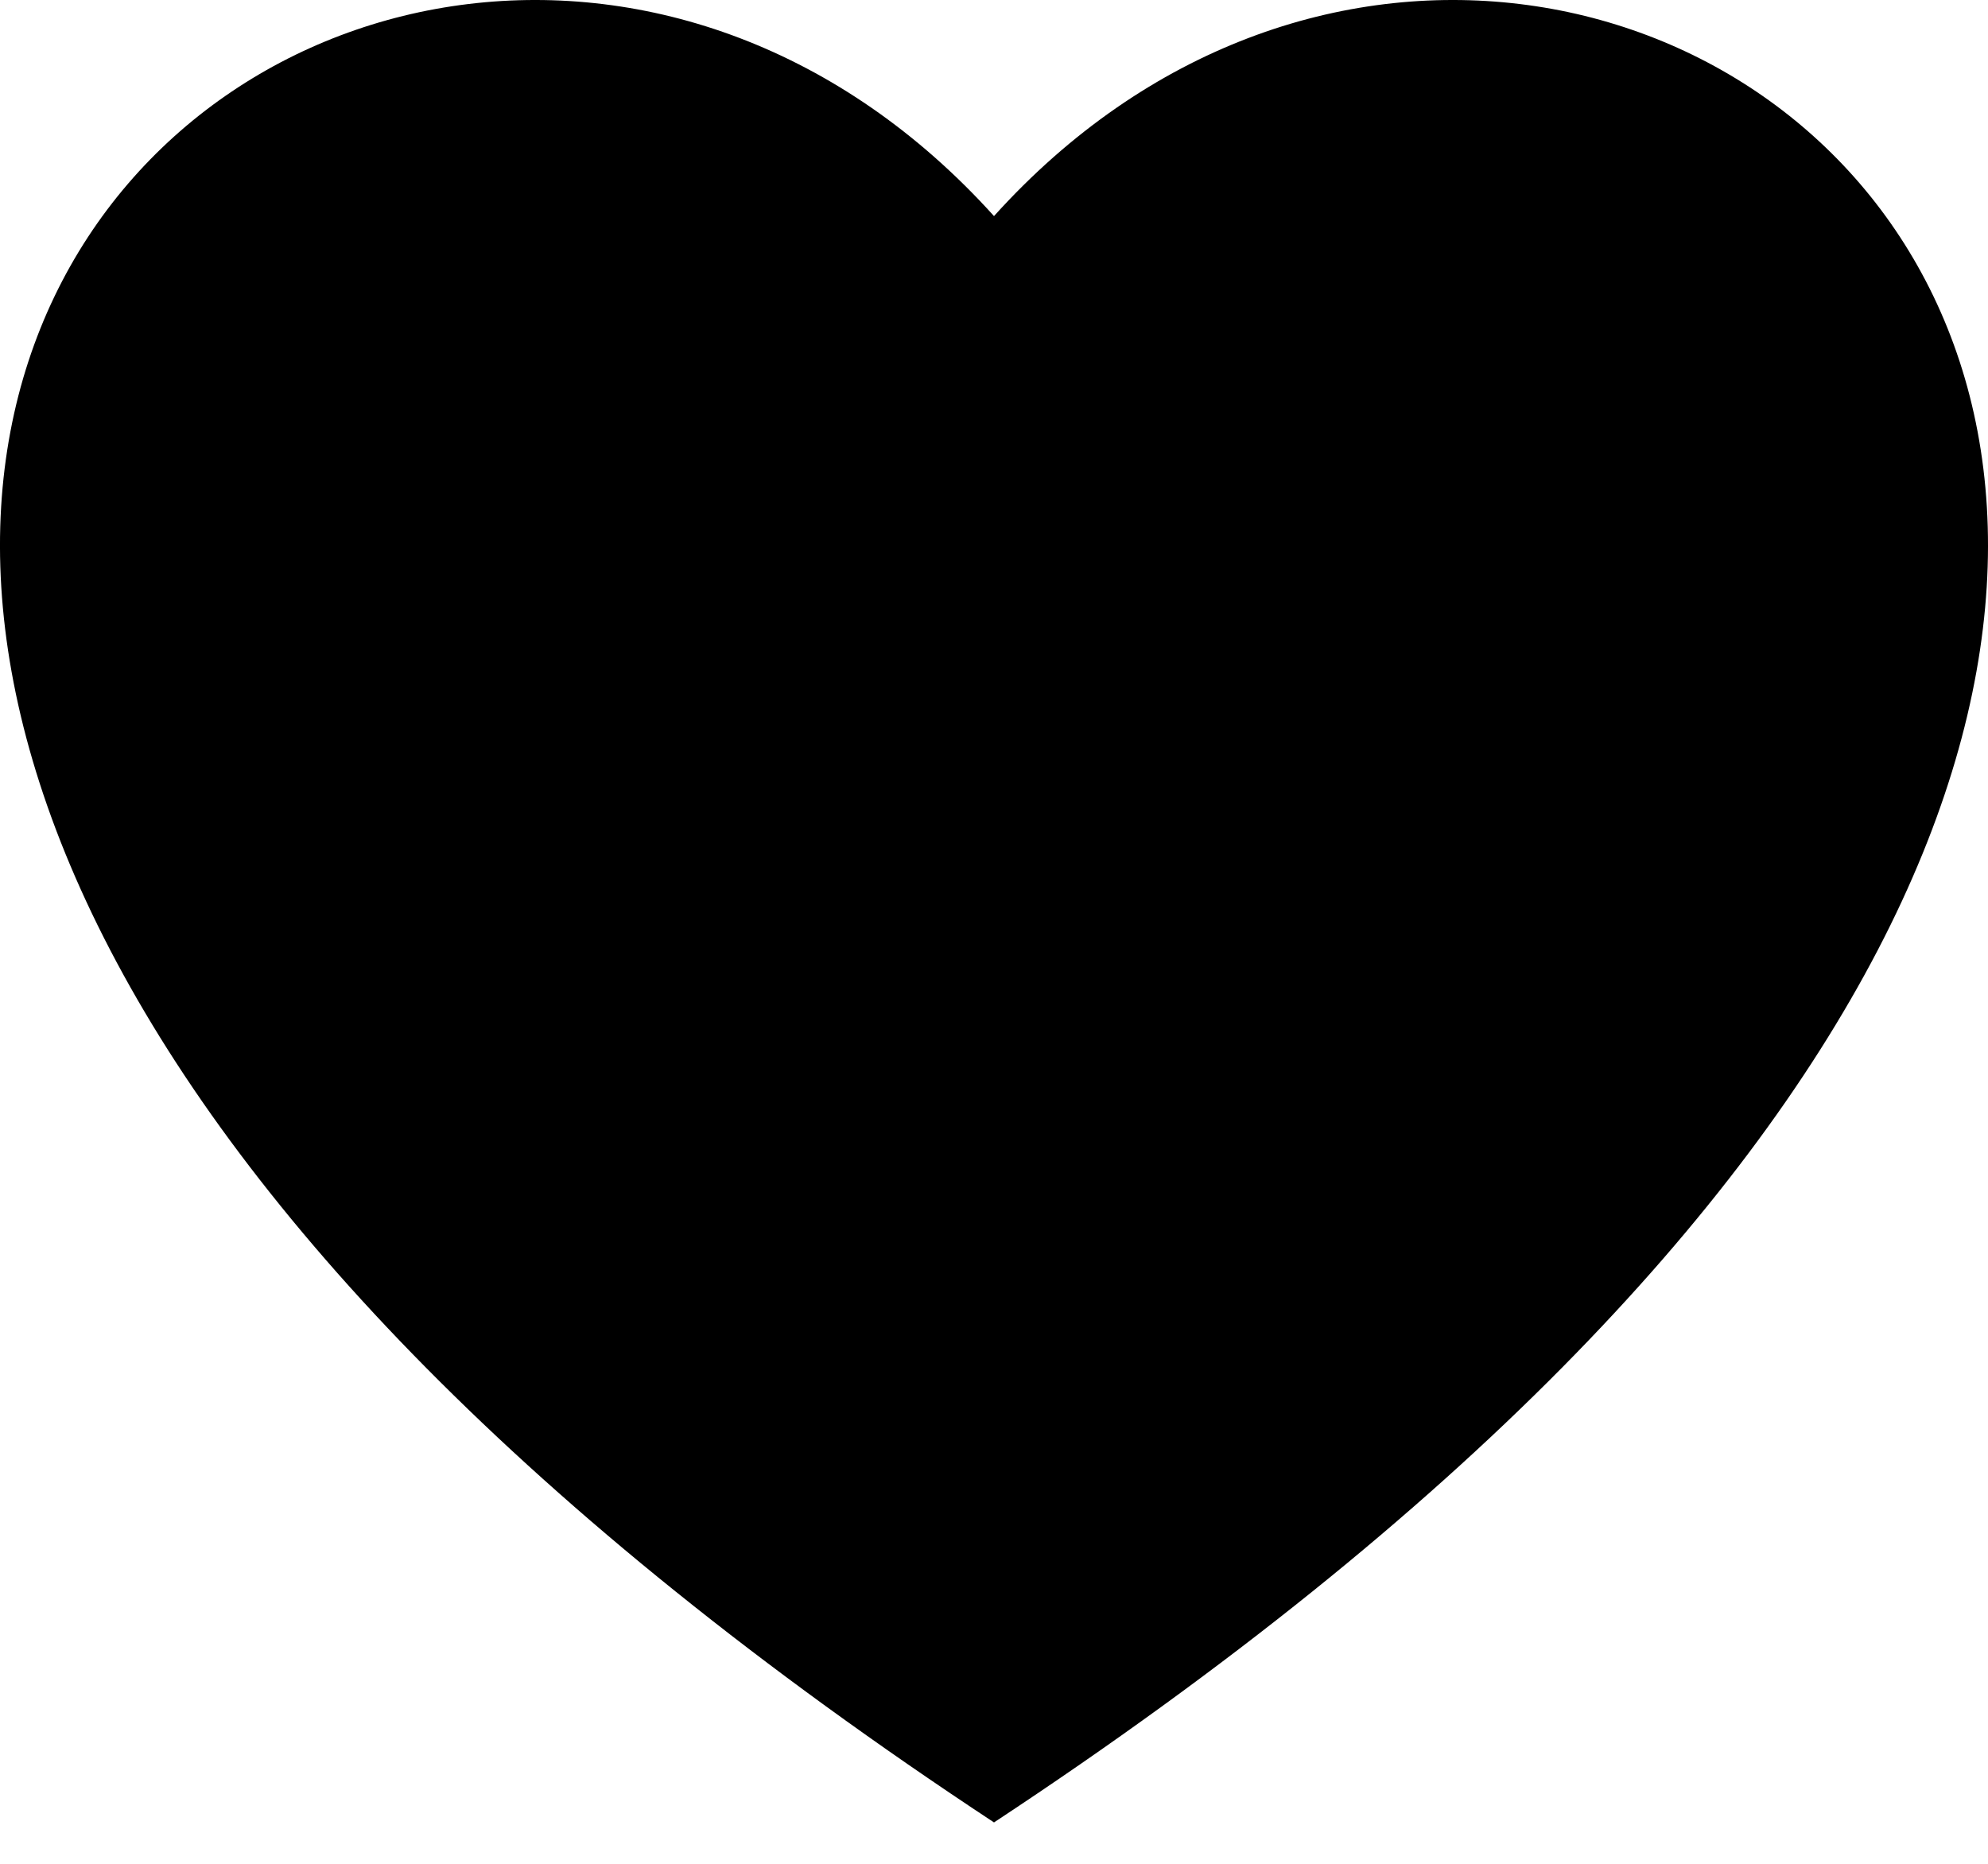 <svg width="16" height="15" viewBox="0 0 16 15" fill="none" xmlns="http://www.w3.org/2000/svg">
<path fill-rule="evenodd" clip-rule="evenodd" d="M8 14.667C23.206 4.648 12.958 -3.755 8 1.739C3.042 -3.755 -7.206 4.648 8 14.667Z" fill="black"/>
</svg>
